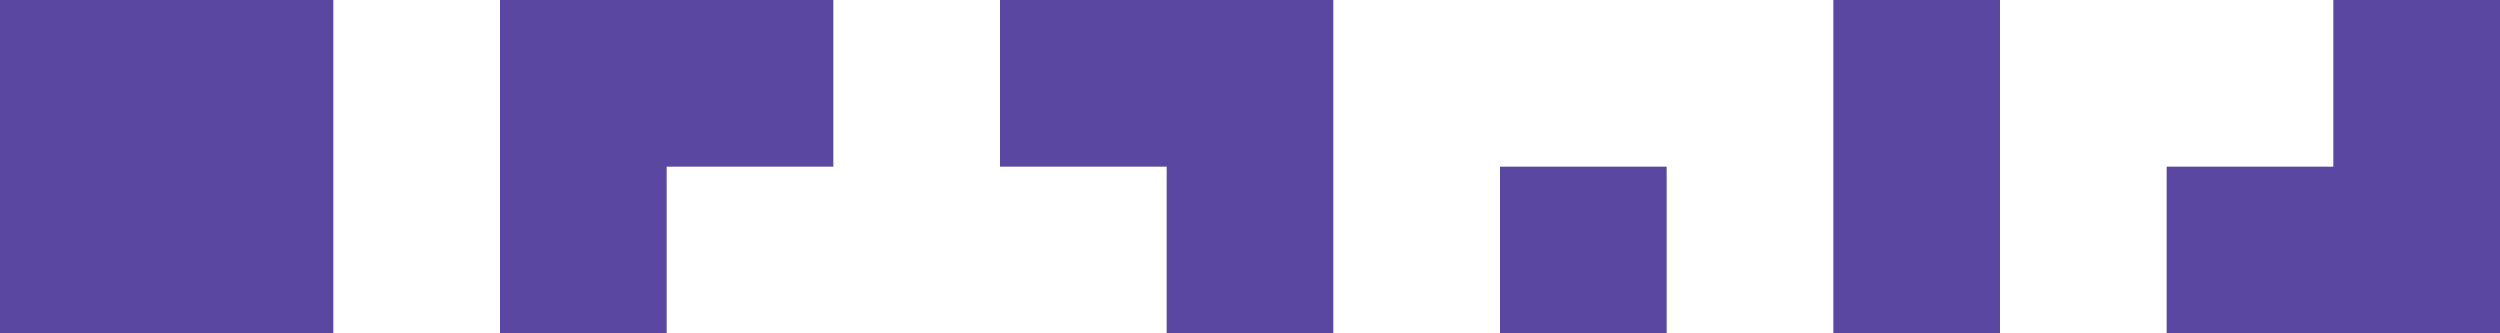 <svg viewBox="0 0 1500 200" xmlns="http://www.w3.org/2000/svg">
  <defs>
    <style>
      .fill { fill: #5947A2; }
    </style>
  </defs>
  <path d="M 100,0 H 200 V 100 200 H 100 0 V 100 0 Z" id="O" class="fill"/>
  <path d="m 500,0 v 100 h -100 v 100 h -100 V 100 0 h 100 z" id="R" class="fill"/>
  <path d="M 600,100 V 0 H 700 800 V 100 200 H 700 V 100 Z" id="G" class="fill"/>
  <path d="M 1000,200 H 900 V 100 h 100 z" id="dot" class="fill"/>
  <path d="M 1200,200 H 1100 V 100 0 h 100 v 100 z" id="I" class="fill"/>
  <path d="M 1300,200 V 100 h 100 V 0 h 100 v 100 100 h -100 z" id="D" class="fill"/>
</svg>
